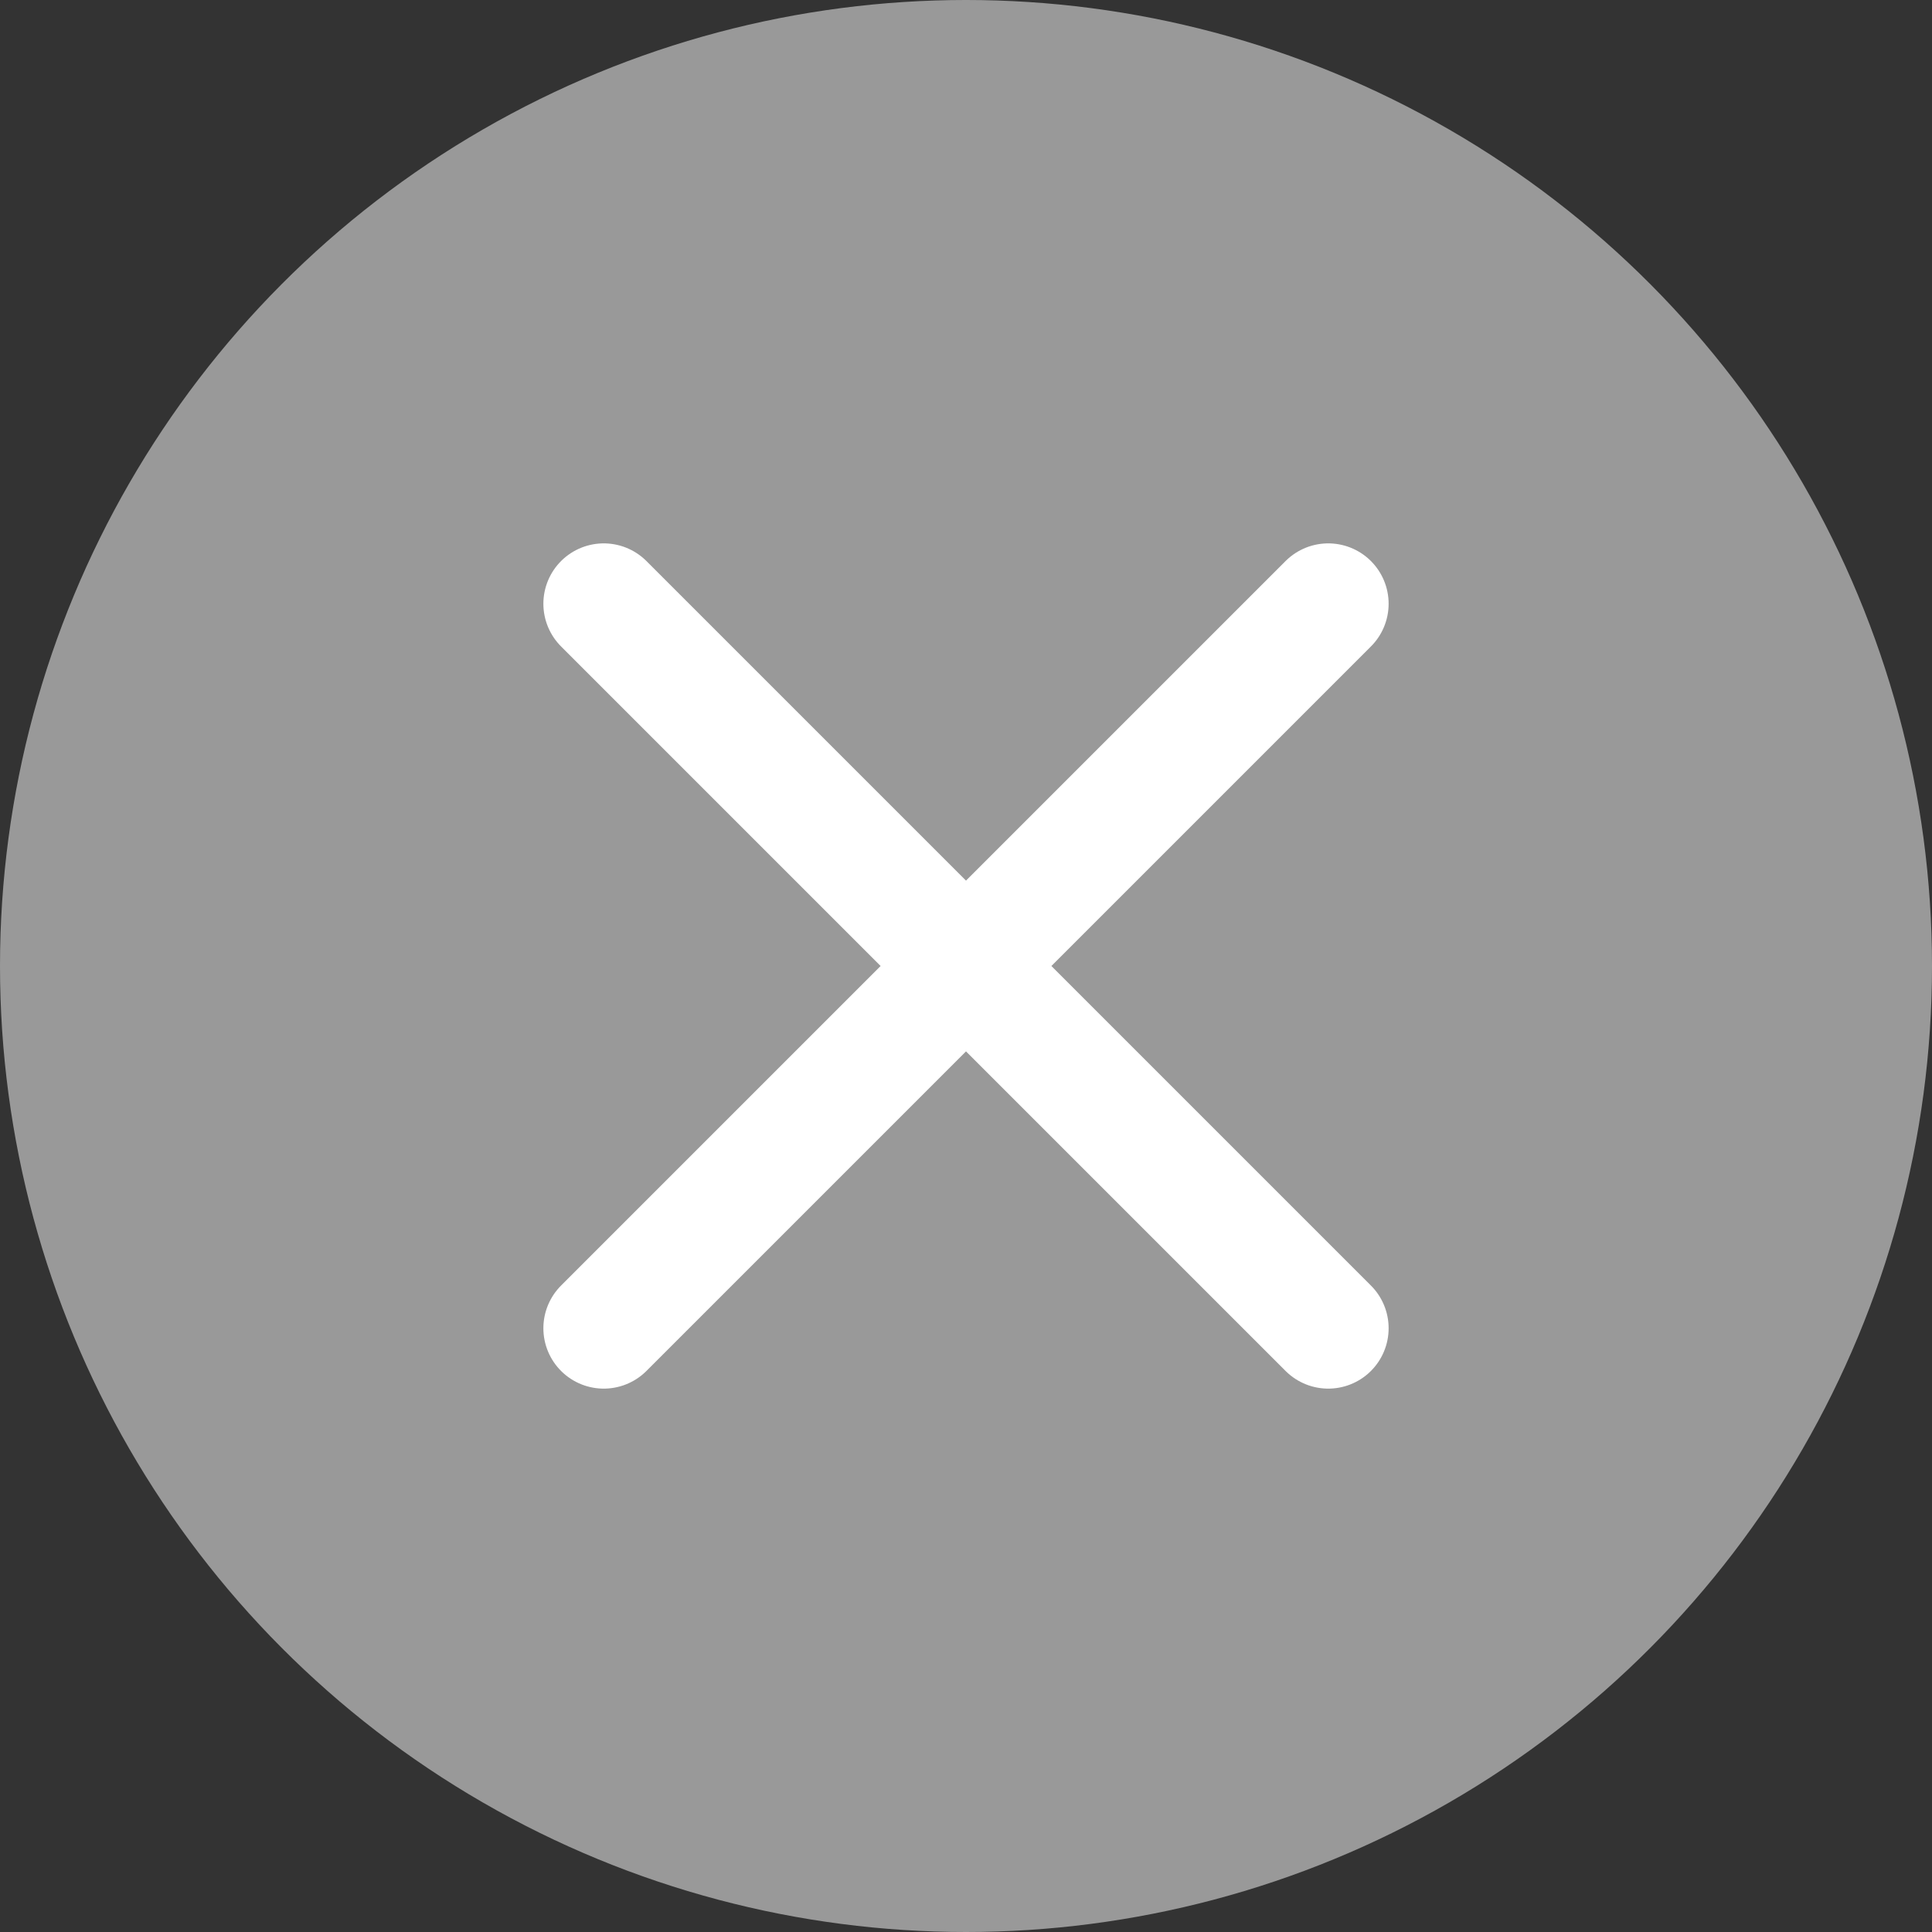 <svg xmlns="http://www.w3.org/2000/svg" width="16" height="16" viewBox="0 0 16 16">
    <rect x="0" y="0" width="16" height="16" fill="#333333" stroke="none"/>
    <g fill="none" fill-rule="evenodd">
        <circle cx="8" cy="8" r="8" fill="#999"/>
        <path stroke="#FFF" stroke-linecap="round" d="M5 11l6-6M11 11L5 5"/>
    </g>
</svg>
